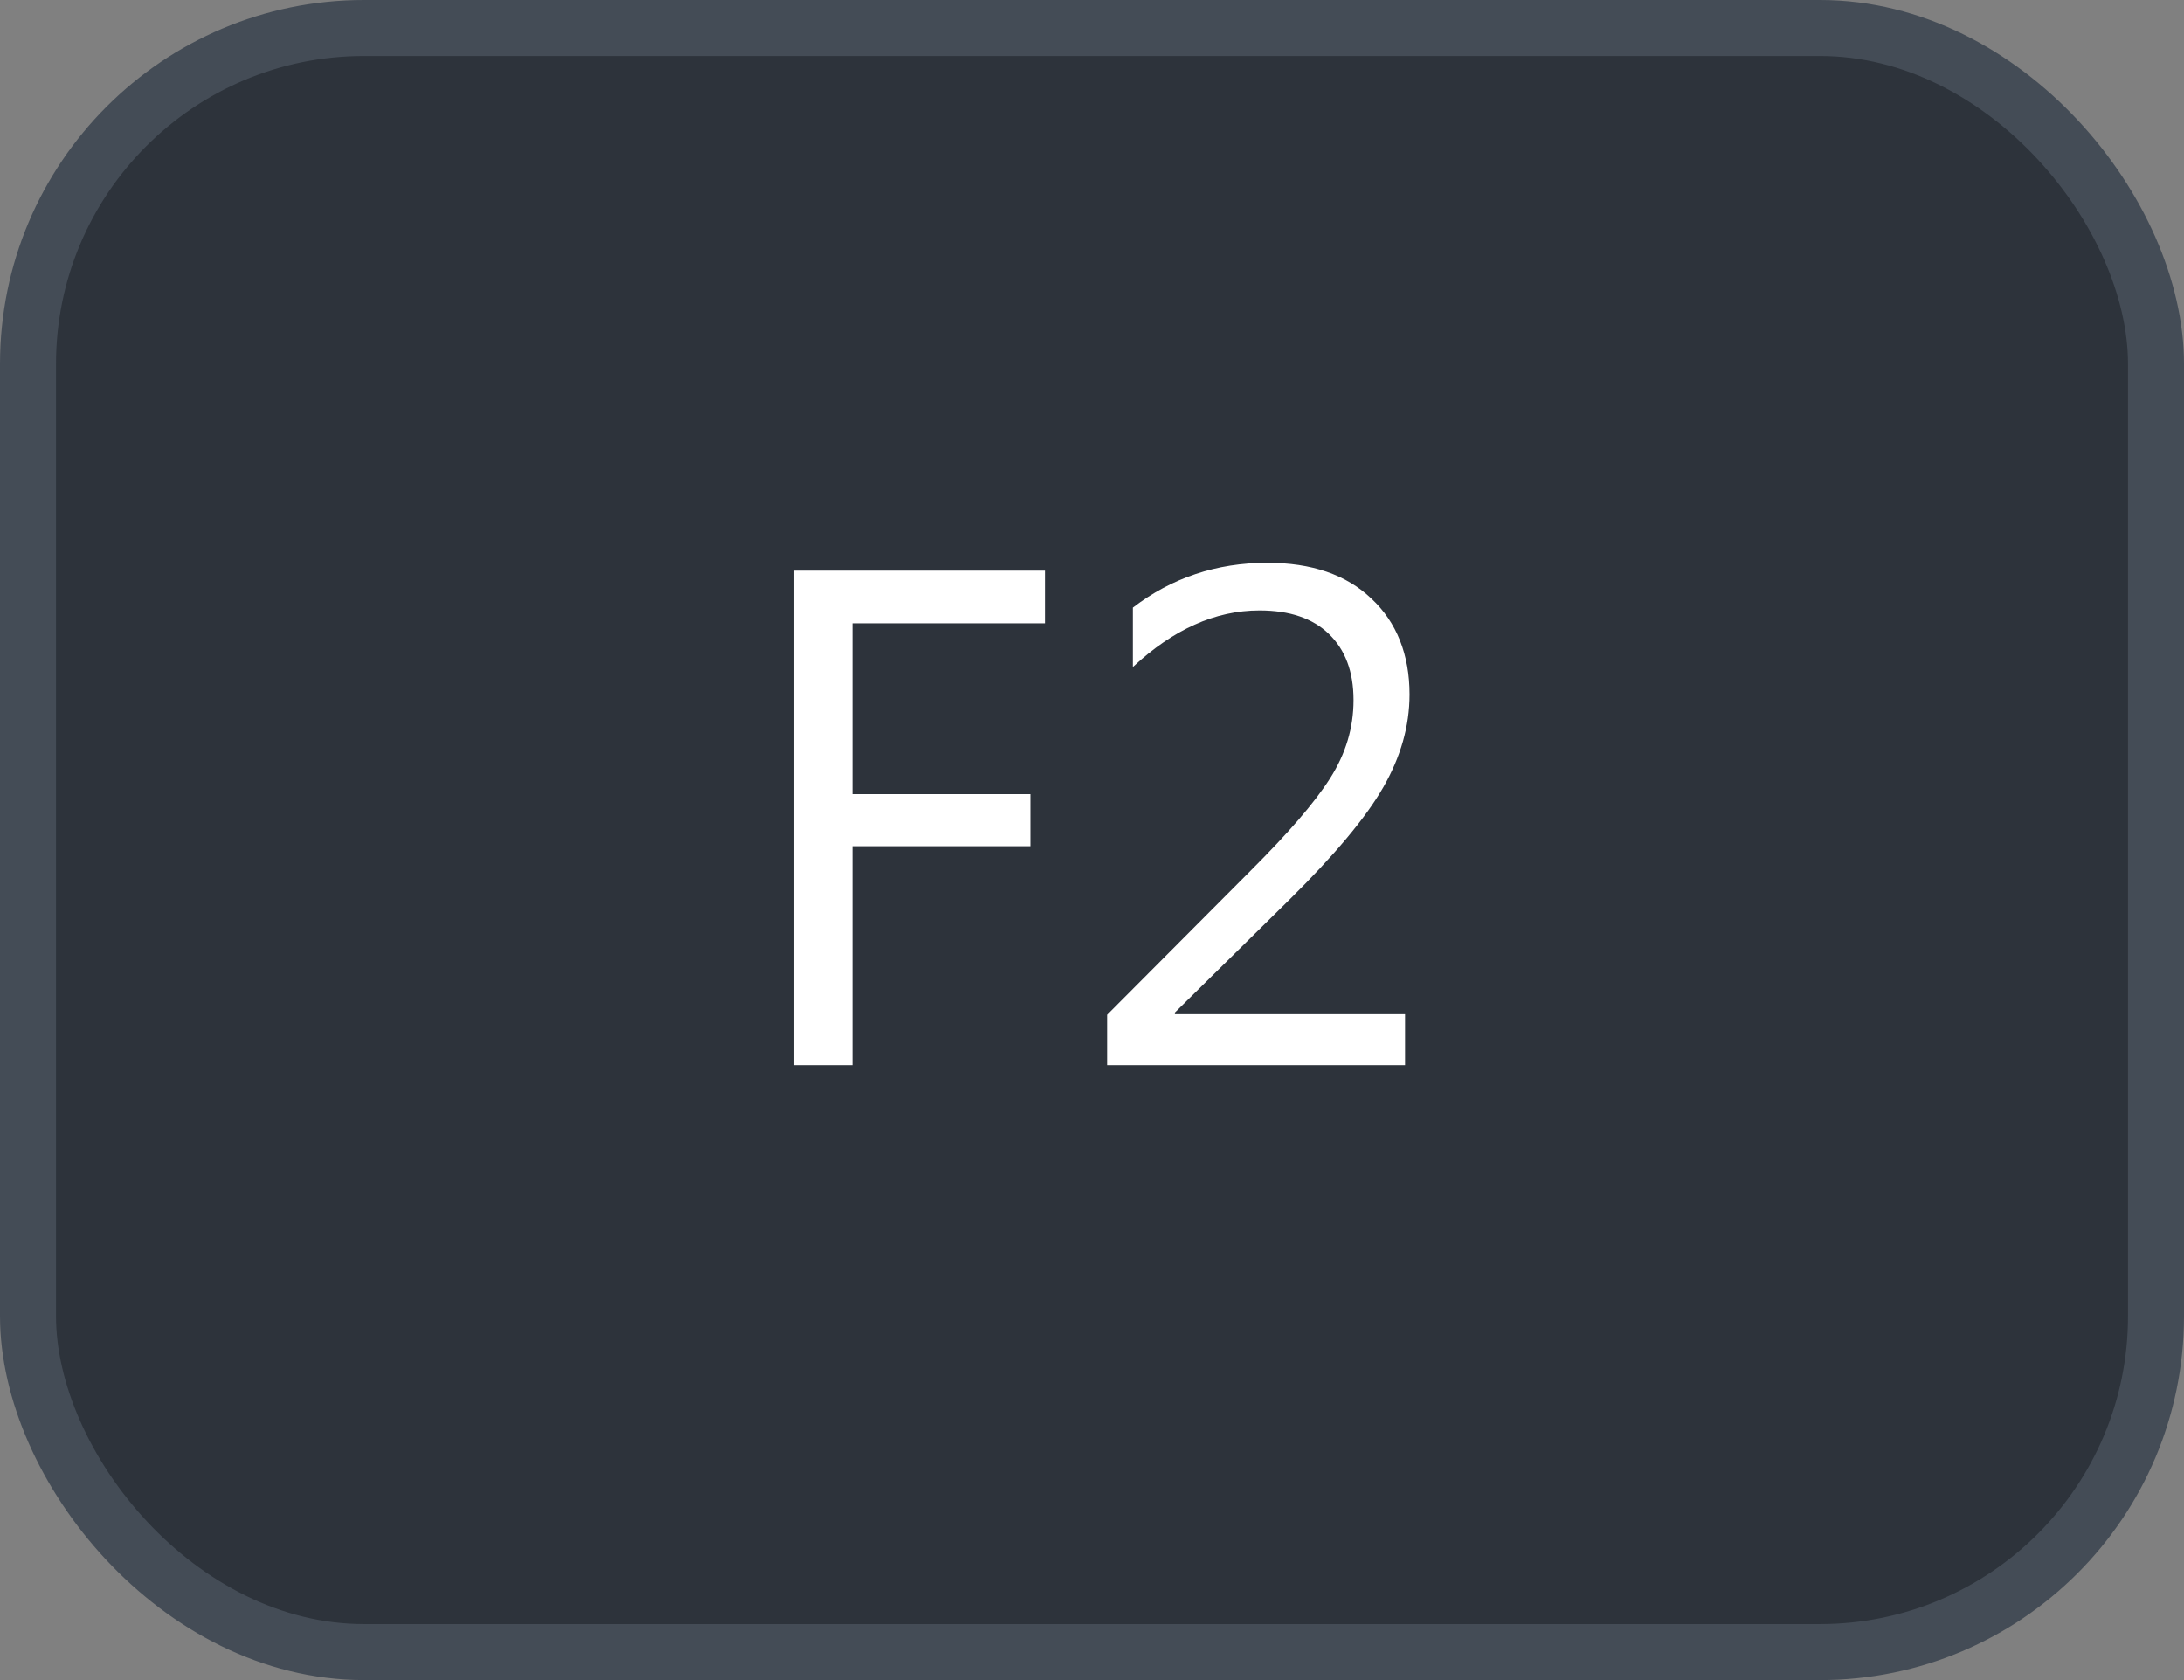 <svg xmlns="http://www.w3.org/2000/svg" version="1.1" xmlns:xlink="http://www.w3.org/1999/xlink" xmlns:svgjs="http://svgjs.com/svgjs" width="39" height="30"><rect width="100%" height="100%" fill="#808080" stroke="none"/><svg id="SvgjsSvg1002" style="overflow: hidden; top: -100%; left: -100%; position: absolute; opacity: 0;" width="2" height="0" focusable="false"><polyline id="SvgjsPolyline1003" points="0,0"></polyline><path id="SvgjsPath1004" d="M0 0 "></path></svg><defs id="SvgjsDefs3390"></defs><rect id="SvgjsRect3391" width="38" height="29" x="0.5" y="0.5" rx="6" ry="6" fill="#2d333b" stroke-opacity="1" stroke="#444c56" stroke-width="1"></rect><path id="SvgjsPath3392" d="M18.66 11.13L18.66 10.19L14.18 10.19L14.18 19.02L15.22 19.02L15.22 15.11L18.40 15.11L18.40 14.18L15.22 14.18L15.22 11.13ZM25.09 19.02L25.09 18.11L20.98 18.11L20.98 18.08L23.02 16.07C23.83 15.27 24.39 14.60 24.70 14.06C25.01 13.52 25.17 12.97 25.17 12.40C25.17 11.69 24.94 11.11 24.49 10.69C24.04 10.26 23.42 10.05 22.63 10.05C21.72 10.05 20.92 10.32 20.23 10.85L20.23 11.91C20.95 11.24 21.70 10.90 22.49 10.90C23.03 10.90 23.44 11.04 23.73 11.32C24.02 11.60 24.17 11.99 24.17 12.50C24.17 13.00 24.03 13.46 23.75 13.90C23.47 14.34 23.00 14.88 22.34 15.54L19.77 18.12L19.77 19.02Z" fill="#ffffff"></path></svg>